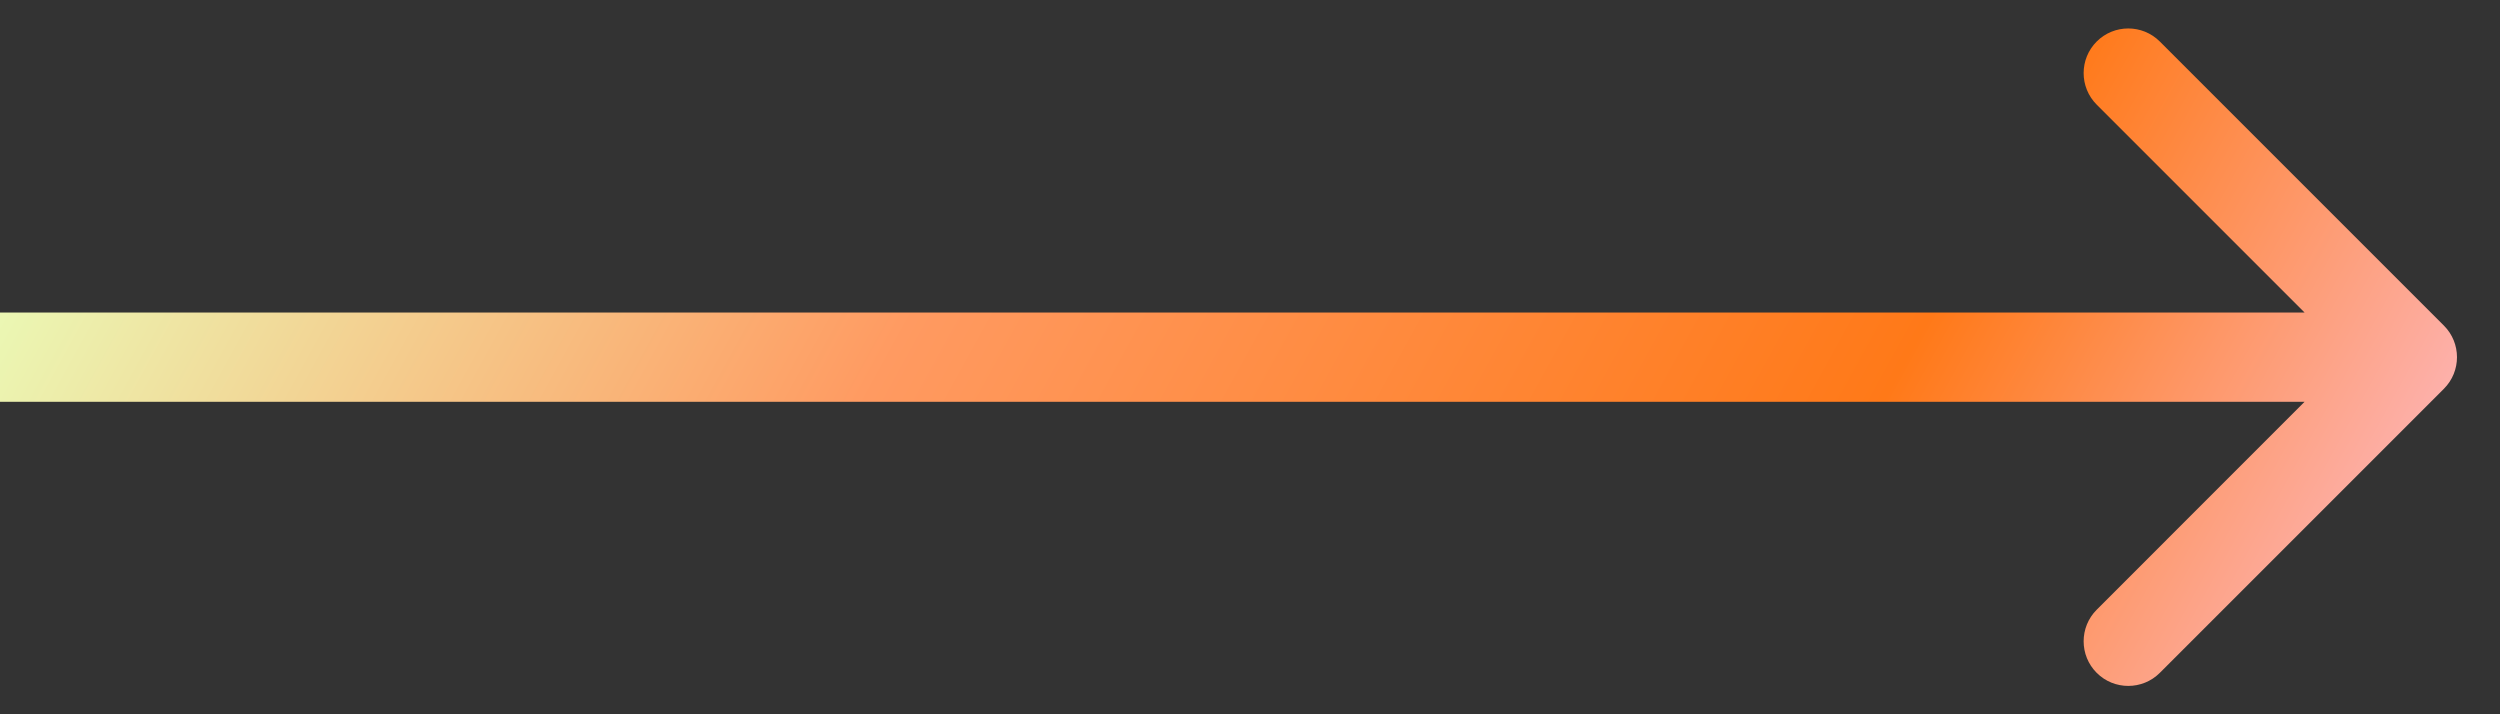 <svg width="28" height="8" viewBox="0 0 28 8" fill="none" xmlns="http://www.w3.org/2000/svg">
<rect x="0" y="0" width="28" height="8" fill="#333333" stroke="none"/>
<path d="M27.372 4.354C27.567 4.159 27.567 3.842 27.372 3.647L24.19 0.465C23.995 0.27 23.678 0.27 23.483 0.465C23.288 0.66 23.288 0.977 23.483 1.172L26.311 4L23.483 6.829C23.288 7.024 23.288 7.341 23.483 7.536C23.678 7.731 23.995 7.731 24.19 7.536L27.372 4.354ZM0 4.5H27.018V3.5H0V4.5Z" fill="url(#paint0_linear_7_967)"/>
<defs>
<linearGradient id="paint0_linear_7_967" x1="-1.06" y1="3.919" x2="22.242" y2="16.742" gradientUnits="userSpaceOnUse">
<stop stop-color="#E9FFBA"/>
<stop offset="0.365" stop-color="#FF9A61"/>
<stop offset="0.74" stop-color="#FF7918"/>
<stop offset="1" stop-color="#FCBFD1"/>
</linearGradient>
</defs>
</svg>
